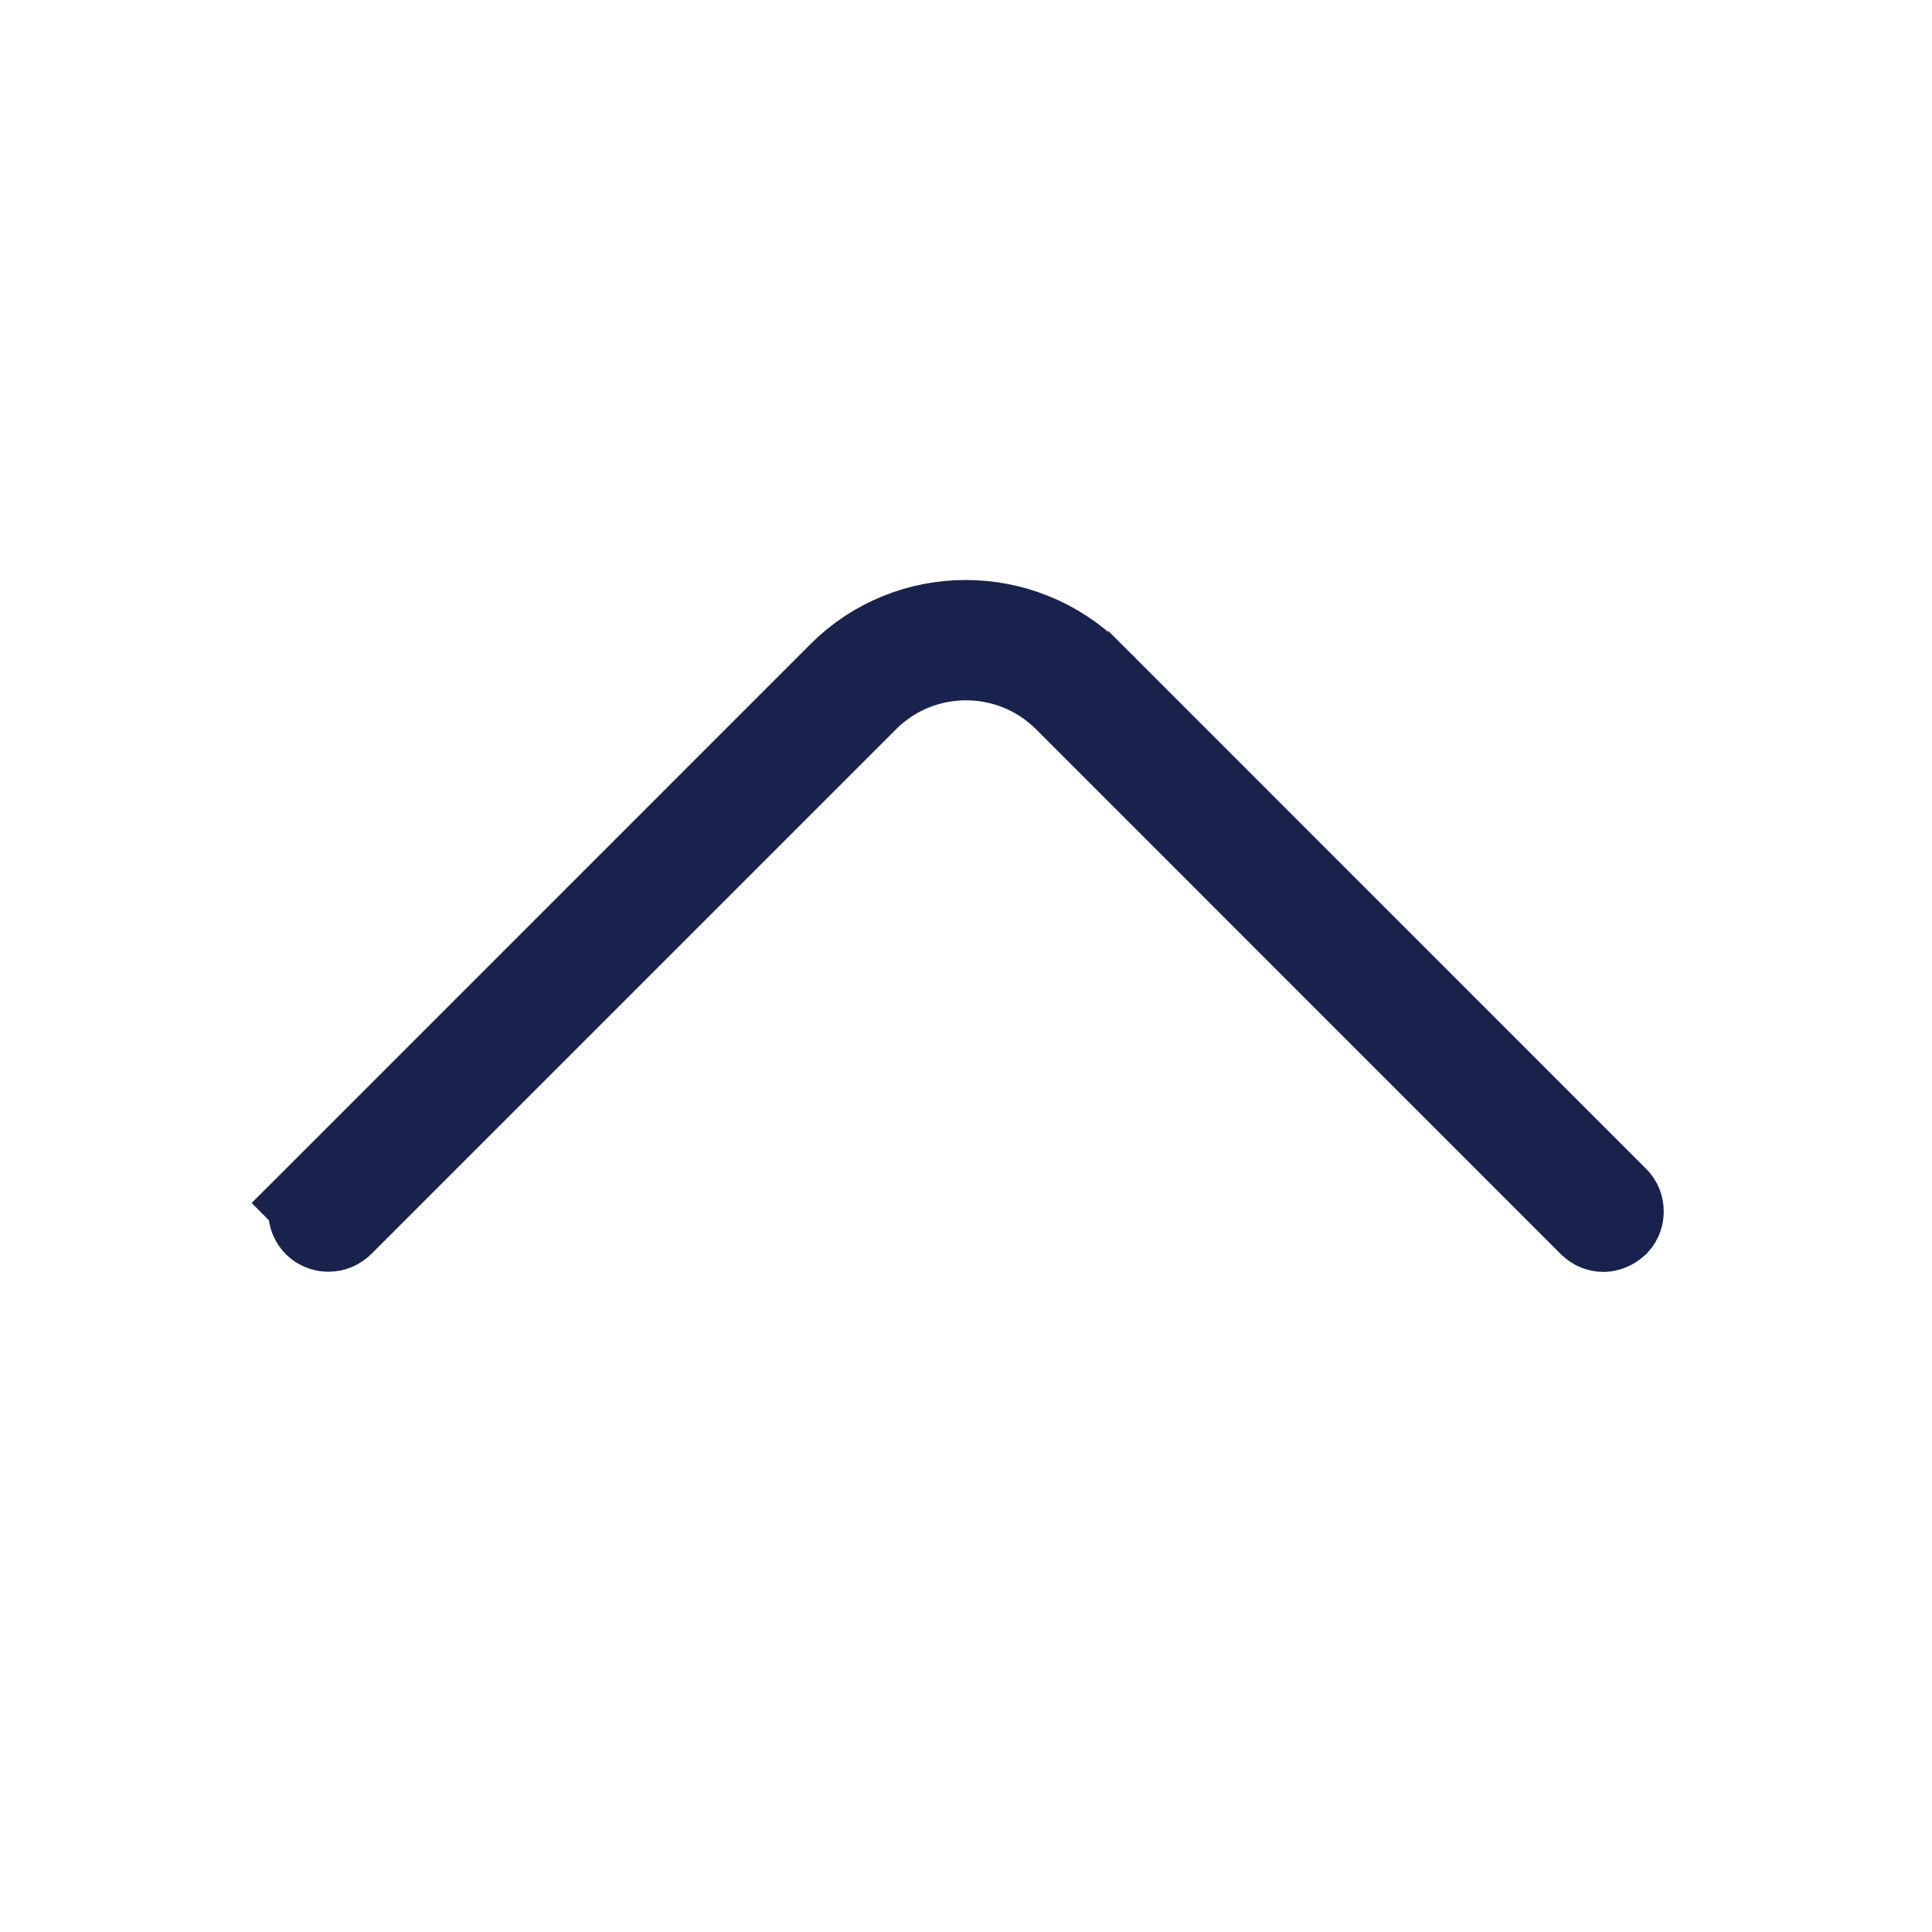 <svg width="20" height="20" viewBox="0 0 20 20" fill="none" xmlns="http://www.w3.org/2000/svg">
<path d="M16.6 12.667C16.583 12.667 16.567 12.663 16.554 12.658C16.541 12.653 16.527 12.644 16.512 12.63L11.079 7.196C10.484 6.601 9.517 6.601 8.922 7.196L3.488 12.63C3.467 12.651 3.436 12.665 3.4 12.665C3.364 12.665 3.334 12.651 3.312 12.63C3.291 12.608 3.277 12.578 3.277 12.542C3.277 12.506 3.291 12.475 3.312 12.454L2.959 12.1L3.312 12.454L8.745 7.02C9.432 6.333 10.558 6.331 11.256 7.021C11.256 7.021 11.256 7.022 11.257 7.022L16.688 12.454C16.71 12.475 16.723 12.506 16.723 12.542C16.723 12.575 16.712 12.603 16.693 12.624C16.654 12.659 16.617 12.667 16.6 12.667Z" fill="#19224C" stroke="#19224C"/>
</svg>
